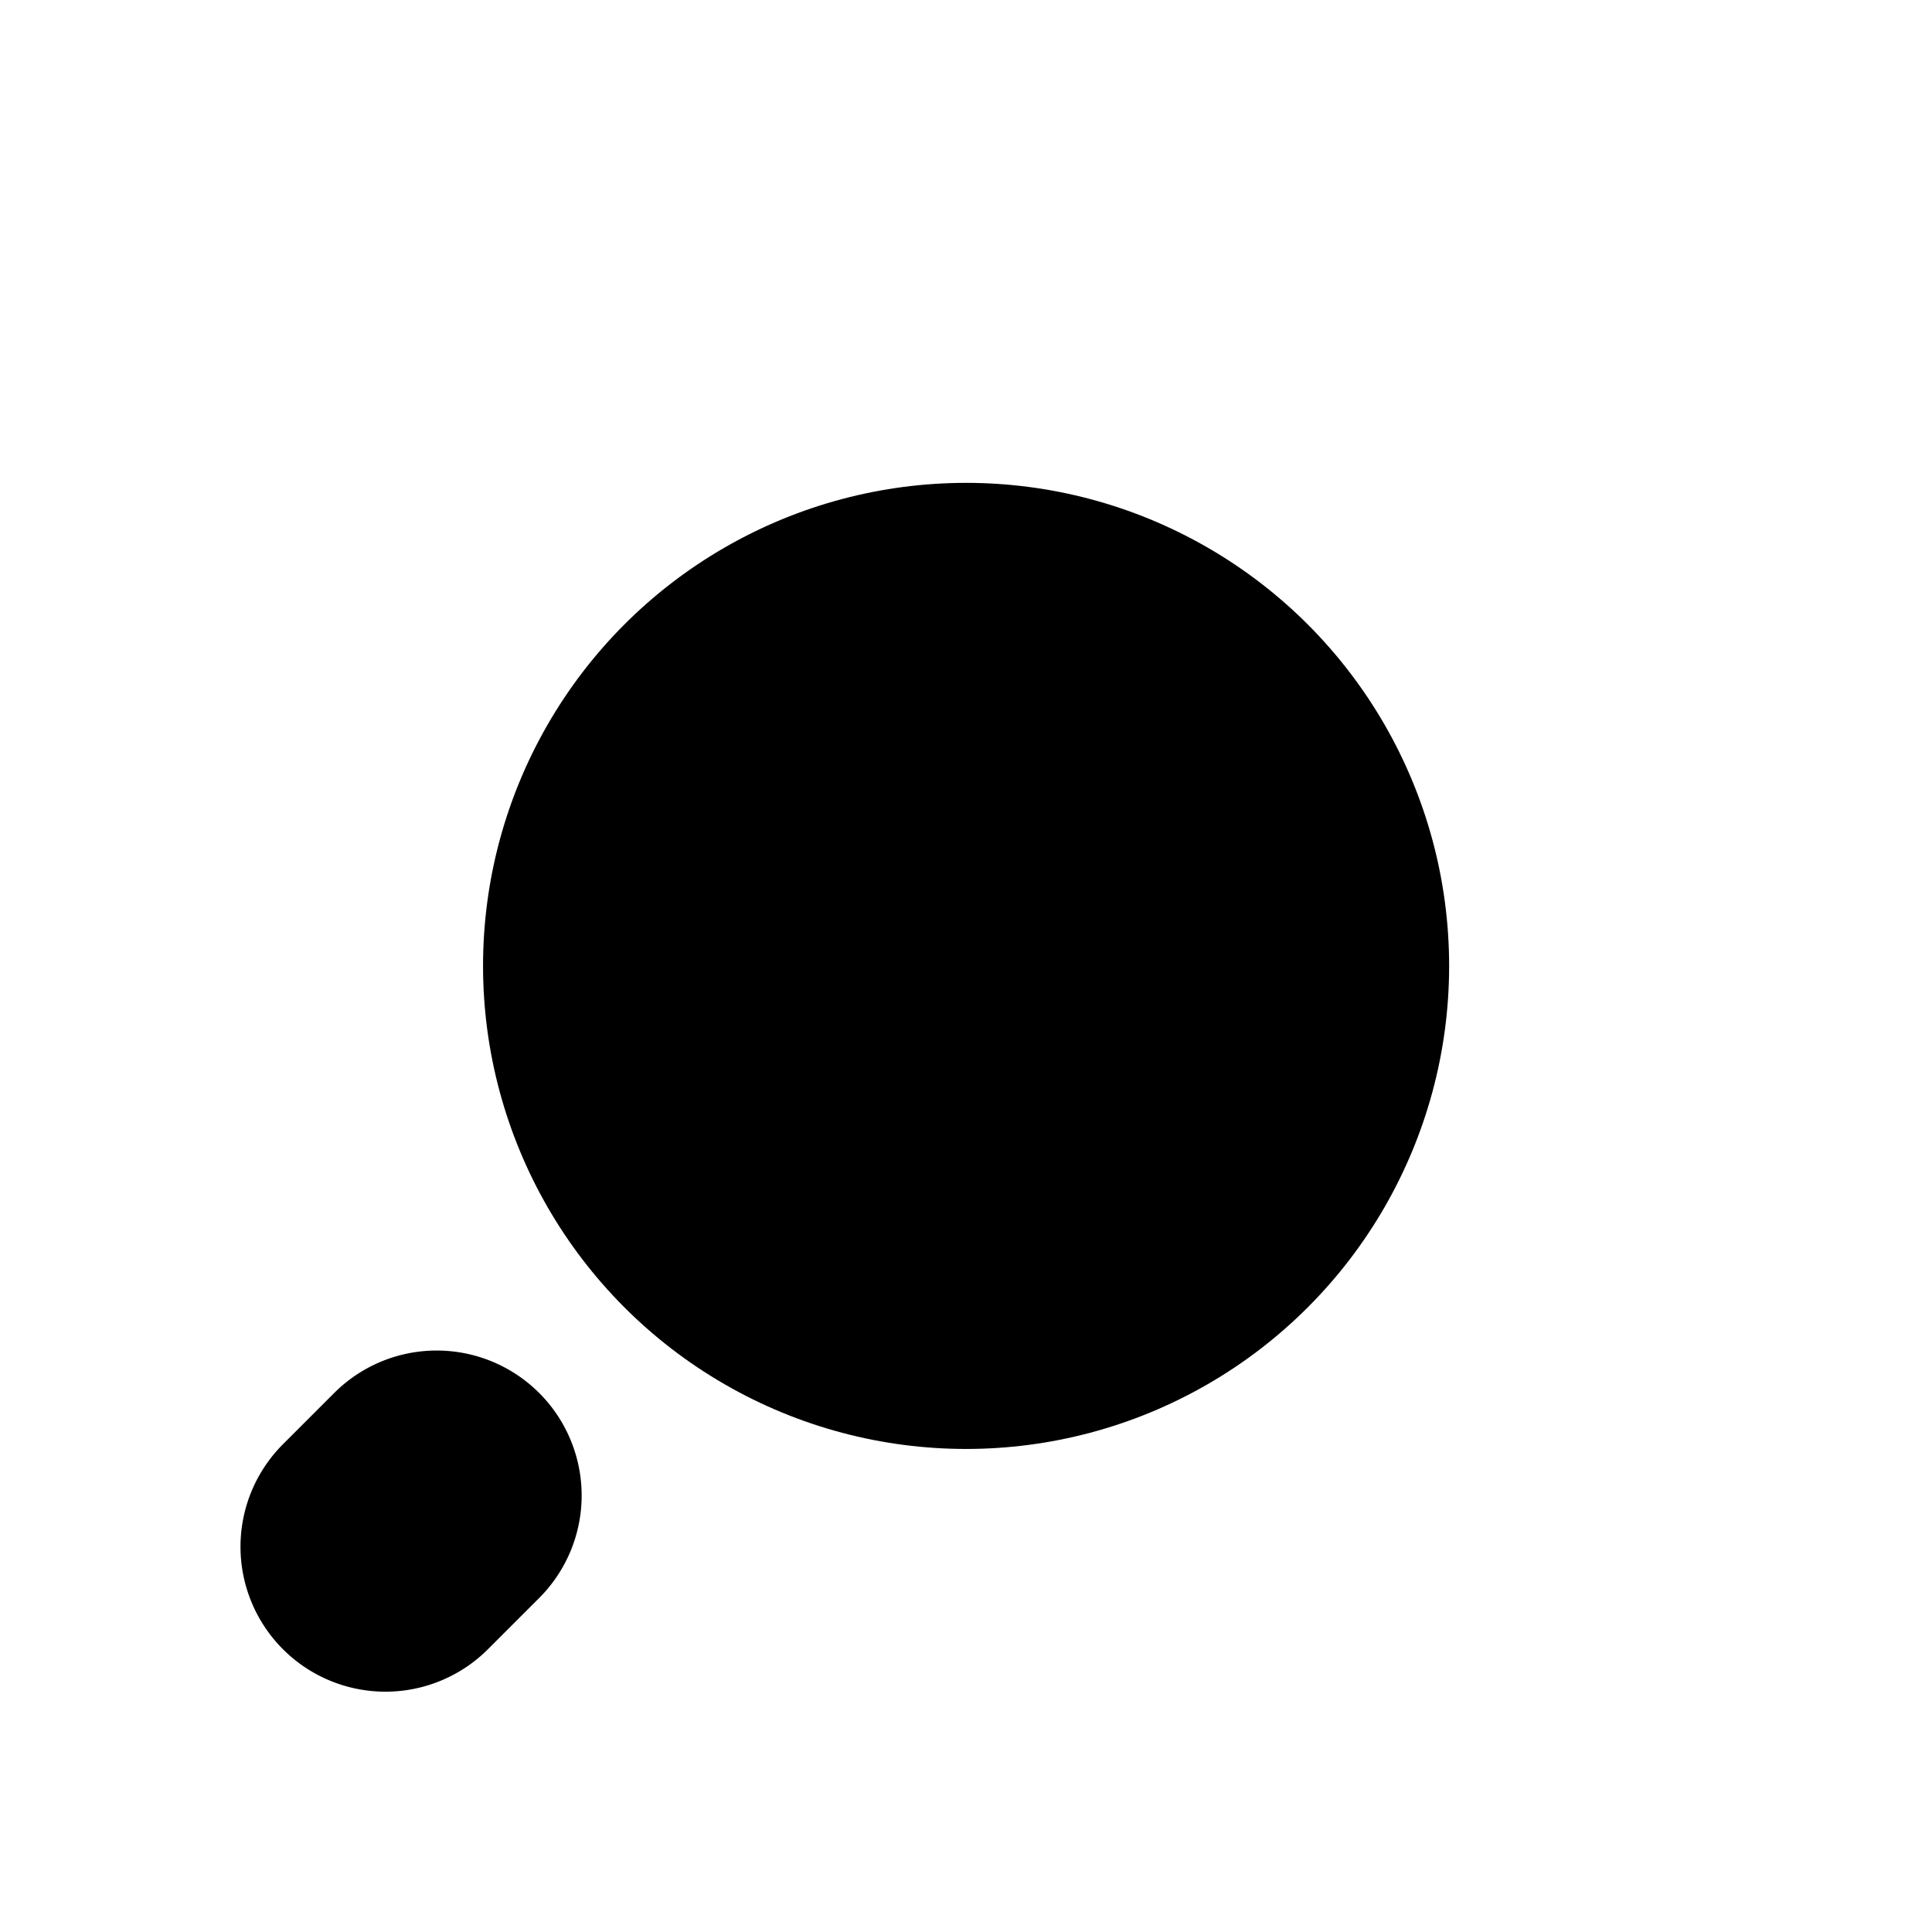 <?xml version="1.0" encoding="UTF-8" standalone="no"?>
<!-- Created with Inkscape (http://www.inkscape.org/) -->

<svg
   width="40"
   height="40"
   viewBox="0 0 10.583 10.583"
   version="1.1"
   id="svg2086"
   inkscape:version="1.2.2 (b0a8486541, 2022-12-01)"
   sodipodi:docname="light.svg"
   xmlns:inkscape="http://www.inkscape.org/namespaces/inkscape"
   xmlns:sodipodi="http://sodipodi.sourceforge.net/DTD/sodipodi-0.dtd"
   xmlns="http://www.w3.org/2000/svg"
   xmlns:svg="http://www.w3.org/2000/svg">
  <sodipodi:namedview
     id="namedview2088"
     pagecolor="#505050"
     bordercolor="#eeeeee"
     borderopacity="1"
     inkscape:showpageshadow="0"
     inkscape:pageopacity="0"
     inkscape:pagecheckerboard="0"
     inkscape:deskcolor="#505050"
     inkscape:document-units="px"
     showgrid="false"
     inkscape:zoom="10.59046"
     inkscape:cx="22.945179"
     inkscape:cy="20.018016"
     inkscape:window-width="1920"
     inkscape:window-height="1050"
     inkscape:window-x="0"
     inkscape:window-y="0"
     inkscape:window-maximized="1"
     inkscape:current-layer="layer1" />
  <defs
     id="defs2083">
    <inkscape:path-effect
       effect="fillet_chamfer"
       id="path-effect1326"
       is_visible="true"
       lpeversion="1"
       nodesatellites_param="F,0,0,1,0,0.794,0,1 @ F,0,0,1,0,0.794,0,1 @ F,0,0,1,0,0.794,0,1 @ F,0,0,1,0,0.794,0,1"
       unit="px"
       method="auto"
       mode="F"
       radius="3"
       chamfer_steps="1"
       flexible="false"
       use_knot_distance="true"
       apply_no_radius="true"
       apply_with_radius="true"
       only_selected="false"
       hide_knots="false" />
    <inkscape:path-effect
       effect="fillet_chamfer"
       id="path-effect1340"
       is_visible="true"
       lpeversion="1"
       nodesatellites_param="F,0,0,1,0,0.794,0,1 @ F,0,0,1,0,0.794,0,1 @ F,0,0,1,0,0.794,0,1 @ F,0,0,1,0,0.794,0,1"
       unit="px"
       method="auto"
       mode="F"
       radius="3"
       chamfer_steps="1"
       flexible="false"
       use_knot_distance="true"
       apply_no_radius="true"
       apply_with_radius="true"
       only_selected="false"
       hide_knots="false" />
    <inkscape:path-effect
       effect="fillet_chamfer"
       id="path-effect1348"
       is_visible="true"
       lpeversion="1"
       nodesatellites_param="F,0,0,1,0,0.794,0,1 @ F,0,0,1,0,0.794,0,1 @ F,0,0,1,0,0.794,0,1 @ F,0,0,1,0,0.794,0,1"
       unit="px"
       method="auto"
       mode="F"
       radius="3"
       chamfer_steps="1"
       flexible="false"
       use_knot_distance="true"
       apply_no_radius="true"
       apply_with_radius="true"
       only_selected="false"
       hide_knots="false" />
    <inkscape:path-effect
       effect="fillet_chamfer"
       id="path-effect1352"
       is_visible="true"
       lpeversion="1"
       nodesatellites_param="F,0,0,1,0,0.794,0,1 @ F,0,0,1,0,0.794,0,1 @ F,0,0,1,0,0.794,0,1 @ F,0,0,1,0,0.794,0,1"
       unit="px"
       method="auto"
       mode="F"
       radius="3"
       chamfer_steps="1"
       flexible="false"
       use_knot_distance="true"
       apply_no_radius="true"
       apply_with_radius="true"
       only_selected="false"
       hide_knots="false" />
    <inkscape:path-effect
       effect="fillet_chamfer"
       id="path-effect1364"
       is_visible="true"
       lpeversion="1"
       nodesatellites_param="F,0,0,1,0,0.794,0,1 @ F,0,0,1,0,0.794,0,1 @ F,0,0,1,0,0.794,0,1 @ F,0,0,1,0,0.794,0,1"
       unit="px"
       method="auto"
       mode="F"
       radius="3"
       chamfer_steps="1"
       flexible="false"
       use_knot_distance="true"
       apply_no_radius="true"
       apply_with_radius="true"
       only_selected="false"
       hide_knots="false" />
    <inkscape:path-effect
       effect="fillet_chamfer"
       id="path-effect1368"
       is_visible="true"
       lpeversion="1"
       nodesatellites_param="F,0,0,1,0,0.794,0,1 @ F,0,0,1,0,0.794,0,1 @ F,0,0,1,0,0.794,0,1 @ F,0,0,1,0,0.794,0,1"
       unit="px"
       method="auto"
       mode="F"
       radius="3"
       chamfer_steps="1"
       flexible="false"
       use_knot_distance="true"
       apply_no_radius="true"
       apply_with_radius="true"
       only_selected="false"
       hide_knots="false" />
    <inkscape:path-effect
       effect="fillet_chamfer"
       id="path-effect1372"
       is_visible="true"
       lpeversion="1"
       nodesatellites_param="F,0,0,1,0,0.794,0,1 @ F,0,0,1,0,0.794,0,1 @ F,0,0,1,0,0.794,0,1 @ F,0,0,1,0,0.794,0,1"
       unit="px"
       method="auto"
       mode="F"
       radius="3"
       chamfer_steps="1"
       flexible="false"
       use_knot_distance="true"
       apply_no_radius="true"
       apply_with_radius="true"
       only_selected="false"
       hide_knots="false" />
    <inkscape:path-effect
       effect="fillet_chamfer"
       id="path-effect1376"
       is_visible="true"
       lpeversion="1"
       nodesatellites_param="F,0,0,1,0,0.794,0,1 @ F,0,0,1,0,0.794,0,1 @ F,0,0,1,0,0.794,0,1 @ F,0,0,1,0,0.794,0,1"
       unit="px"
       method="auto"
       mode="F"
       radius="3"
       chamfer_steps="1"
       flexible="false"
       use_knot_distance="true"
       apply_no_radius="true"
       apply_with_radius="true"
       only_selected="false"
       hide_knots="false" />
  </defs>
  <g
     inkscape:label="Layer 1"
     inkscape:groupmode="layer"
     id="layer1"
     transform="translate(86.437,-25.088)">
    <g
       id="g1387"
       transform="translate(-133.169,-7.861)">
      <ellipse
         style="fill:#000000;fill-opacity:1;stroke-width:1;stroke-linecap:round;stroke-linejoin:round;paint-order:stroke fill markers"
         id="path1164"
         cx="52.024"
         cy="38.24"
         rx="2.646"
         ry="2.646" />
      <path
         style="fill:#000000;fill-opacity:1;stroke:none;stroke-width:1.21;stroke-linecap:round;stroke-linejoin:round;paint-order:stroke fill markers"
         id="path1322"
         width="1.984"
         height="1.587"
         x="55.331"
         y="37.447"
         inkscape:path-effect="#path-effect1326"
         d="m 56.125,37.447 h 0.397 a 0.794,0.794 45 0 1 0.794,0.794 0.794,0.794 135 0 1 -0.794,0.794 h -0.397 a 0.794,0.794 45 0 1 -0.794,-0.794 0.794,0.794 135 0 1 0.794,-0.794 z"
         sodipodi:type="rect" />
      <path
         style="fill:#000000;fill-opacity:1;stroke:none;stroke-width:1.21;stroke-linecap:round;stroke-linejoin:round;paint-order:stroke fill markers"
         id="path1336"
         width="1.984"
         height="1.587"
         x="46.732"
         y="37.447"
         inkscape:path-effect="#path-effect1340"
         d="m 47.526,37.447 h 0.397 a 0.794,0.794 45 0 1 0.794,0.794 0.794,0.794 135 0 1 -0.794,0.794 h -0.397 a 0.794,0.794 45 0 1 -0.794,-0.794 0.794,0.794 135 0 1 0.794,-0.794 z"
         sodipodi:type="rect" />
      <path
         style="fill:#000000;fill-opacity:1;stroke:none;stroke-width:1.21;stroke-linecap:round;stroke-linejoin:round;paint-order:stroke fill markers"
         id="path1342"
         width="1.984"
         height="1.587"
         x="-34.933"
         y="51.23"
         inkscape:path-effect="#path-effect1348"
         d="m -34.139,51.23 h 0.397 a 0.794,0.794 45 0 1 0.794,0.794 0.794,0.794 135 0 1 -0.794,0.794 h -0.397 a 0.794,0.794 45 0 1 -0.794,-0.794 0.794,0.794 135 0 1 0.794,-0.794 z"
         sodipodi:type="rect"
         transform="rotate(-90)" />
      <path
         style="fill:#000000;fill-opacity:1;stroke:none;stroke-width:1.21;stroke-linecap:round;stroke-linejoin:round;paint-order:stroke fill markers"
         id="path1344"
         width="1.984"
         height="1.587"
         x="-43.532"
         y="51.23"
         inkscape:path-effect="#path-effect1352"
         d="m -42.738,51.23 h 0.397 a 0.794,0.794 45 0 1 0.794,0.794 0.794,0.794 135 0 1 -0.794,0.794 h -0.397 a 0.794,0.794 45 0 1 -0.794,-0.794 0.794,0.794 135 0 1 0.794,-0.794 z"
         sodipodi:type="rect"
         transform="rotate(-90)" />
      <path
         style="fill:#000000;fill-opacity:1;stroke:none;stroke-width:1.21;stroke-linecap:round;stroke-linejoin:round;paint-order:stroke fill markers"
         id="path1354"
         width="1.984"
         height="1.587"
         x="13.054"
         y="63.033"
         inkscape:path-effect="#path-effect1364"
         d="m 13.847,63.033 h 0.397 a 0.794,0.794 45 0 1 0.794,0.794 0.794,0.794 135 0 1 -0.794,0.794 h -0.397 a 0.794,0.794 45 0 1 -0.794,-0.794 0.794,0.794 135 0 1 0.794,-0.794 z"
         sodipodi:type="rect"
         transform="rotate(-45)" />
      <path
         style="fill:#000000;fill-opacity:1;stroke:none;stroke-width:1.21;stroke-linecap:round;stroke-linejoin:round;paint-order:stroke fill markers"
         id="path1356"
         width="1.984"
         height="1.587"
         x="4.455"
         y="63.033"
         inkscape:path-effect="#path-effect1368"
         d="M 5.248,63.033 H 5.645 a 0.794,0.794 45 0 1 0.794,0.794 0.794,0.794 135 0 1 -0.794,0.794 H 5.248 a 0.794,0.794 45 0 1 -0.794,-0.794 0.794,0.794 135 0 1 0.794,-0.794 z"
         sodipodi:type="rect"
         transform="rotate(-45)" />
      <path
         style="fill:#000000;fill-opacity:1;stroke:none;stroke-width:1.21;stroke-linecap:round;stroke-linejoin:round;paint-order:stroke fill markers"
         id="path1358"
         width="1.984"
         height="1.587"
         x="-60.519"
         y="8.953"
         inkscape:path-effect="#path-effect1372"
         d="m -59.725,8.953 h 0.397 a 0.794,0.794 45 0 1 0.794,0.794 0.794,0.794 135 0 1 -0.794,0.794 h -0.397 a 0.794,0.794 45 0 1 -0.794,-0.794 0.794,0.794 135 0 1 0.794,-0.794 z"
         sodipodi:type="rect"
         transform="rotate(-135)" />
      <path
         style="fill:#000000;fill-opacity:1;stroke:none;stroke-width:1.21;stroke-linecap:round;stroke-linejoin:round;paint-order:stroke fill markers"
         id="path1360"
         width="1.984"
         height="1.587"
         x="-69.118"
         y="8.953"
         inkscape:path-effect="#path-effect1376"
         d="m -68.324,8.953 h 0.397 a 0.794,0.794 45 0 1 0.794,0.794 0.794,0.794 135 0 1 -0.794,0.794 h -0.397 a 0.794,0.794 45 0 1 -0.794,-0.794 0.794,0.794 135 0 1 0.794,-0.794 z"
         sodipodi:type="rect"
         transform="rotate(-135)" />
    </g>
  </g>
</svg>
